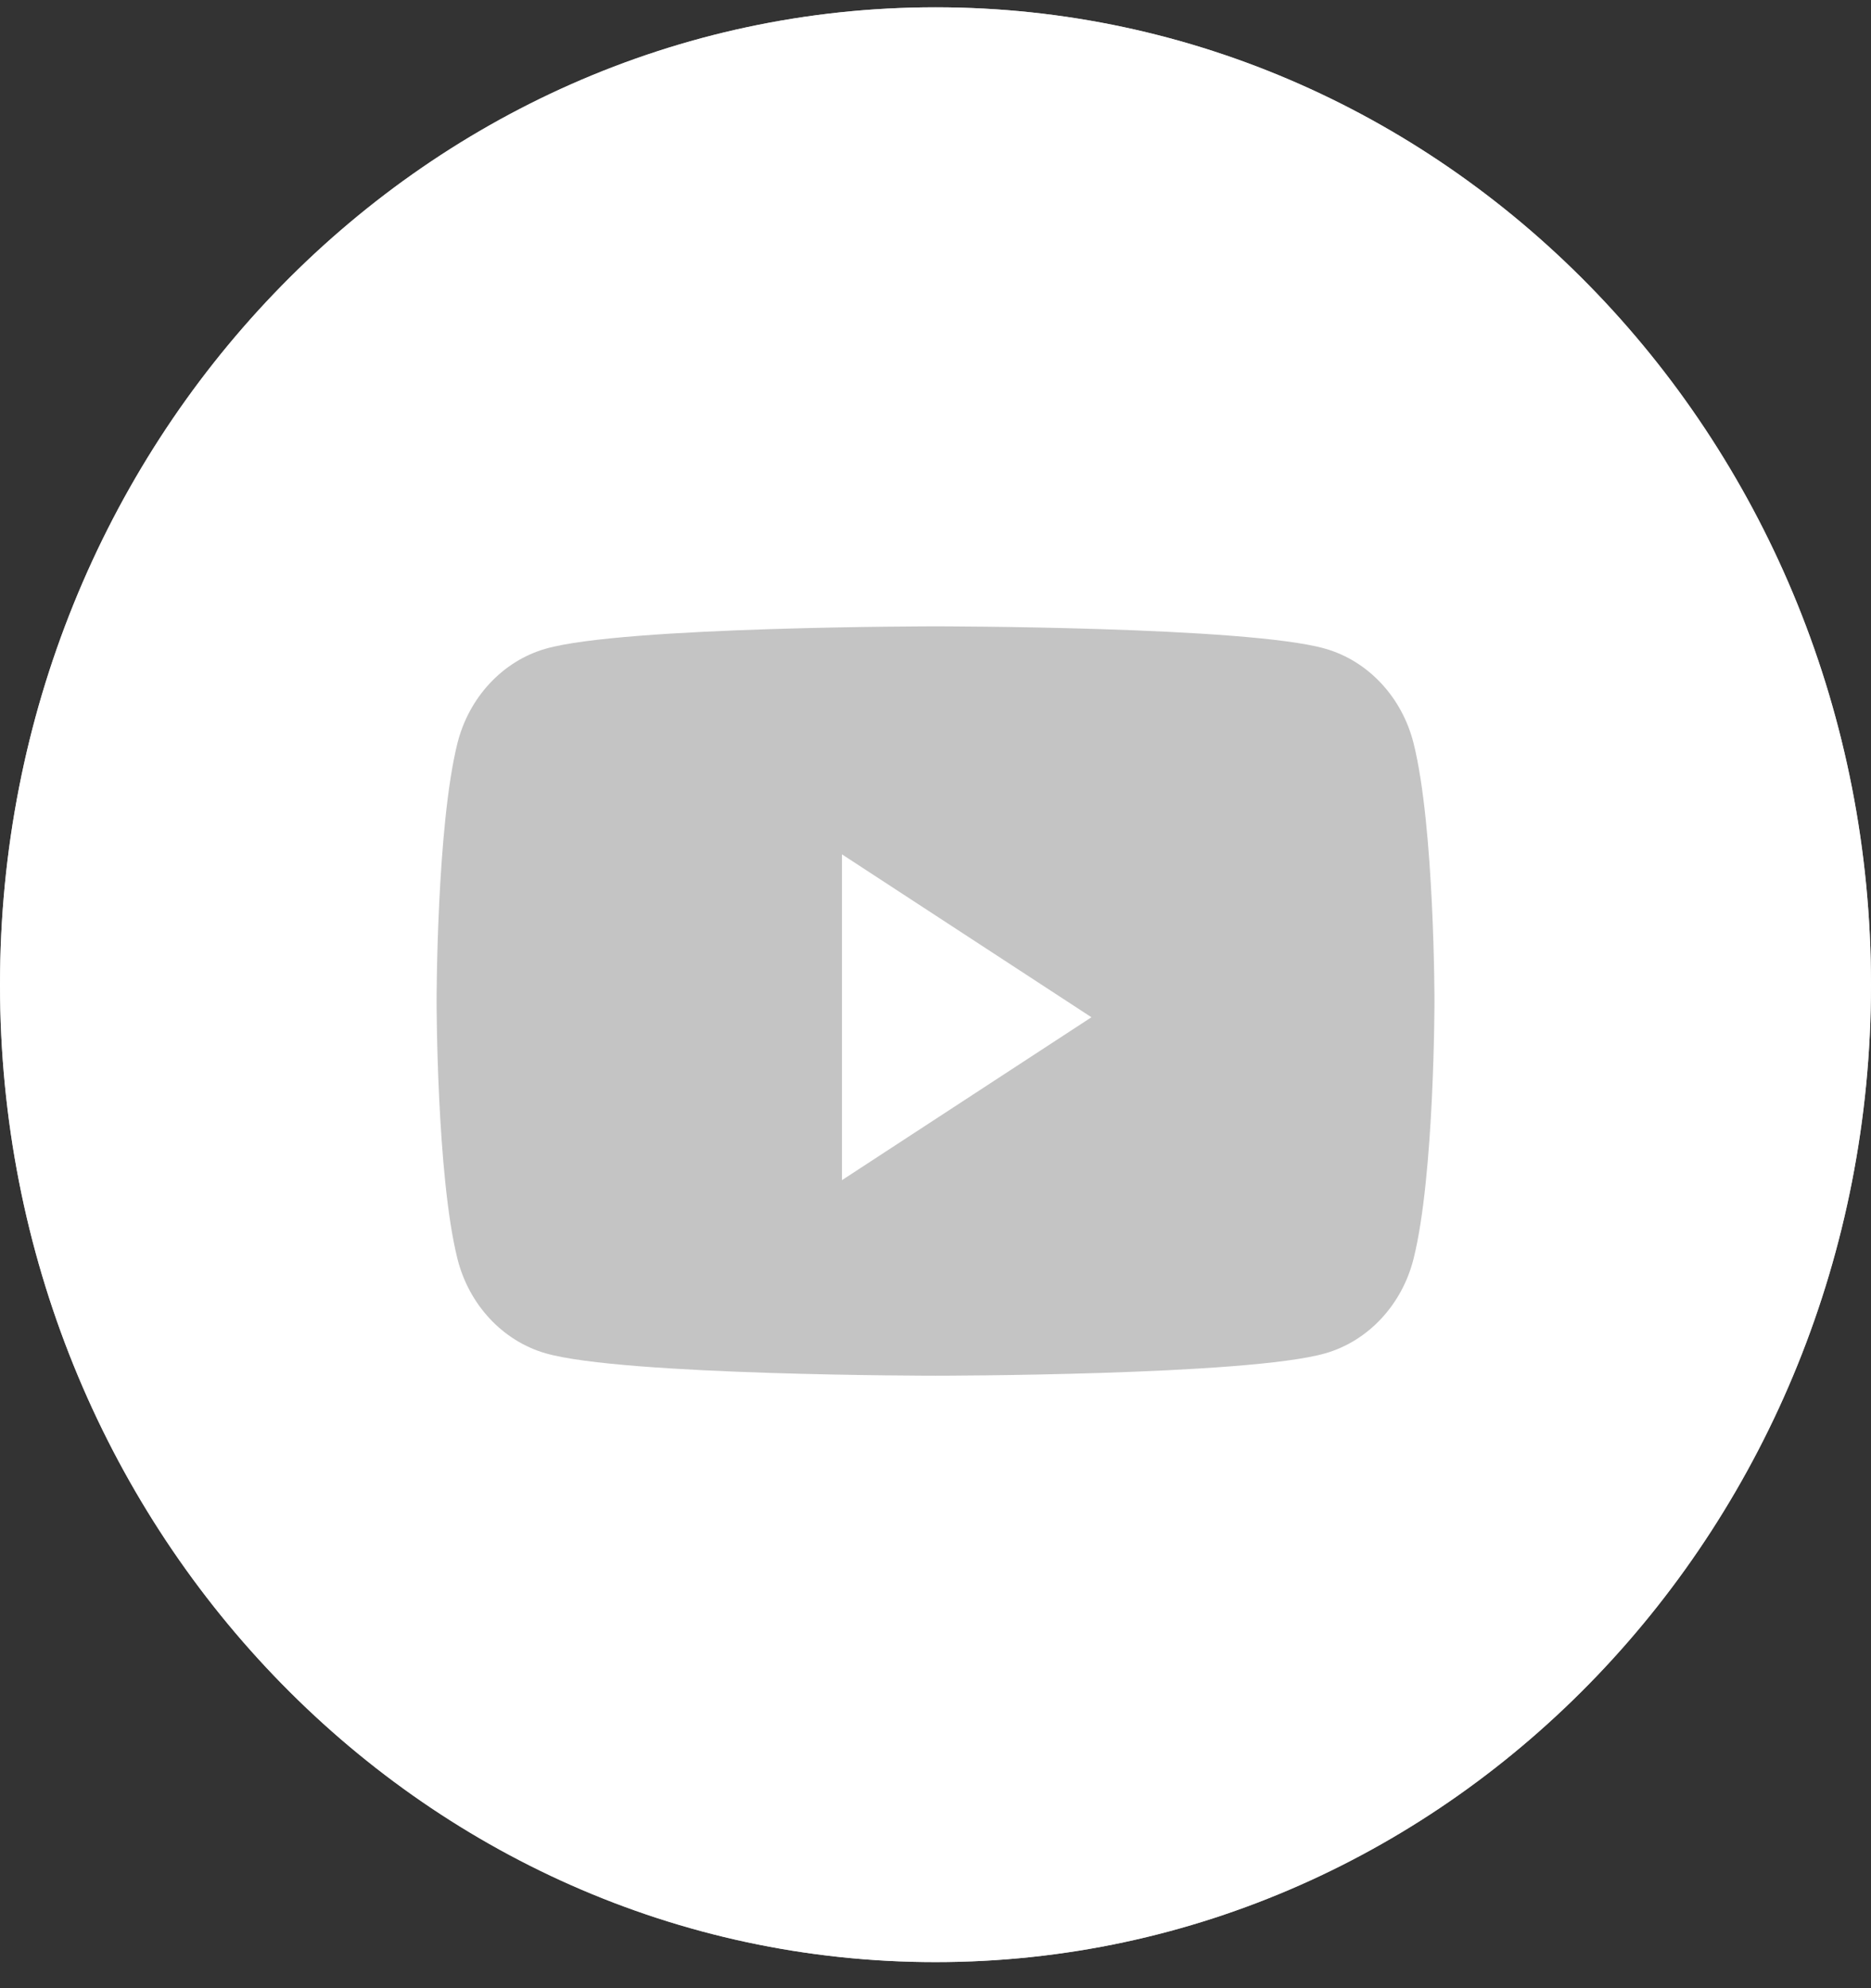 <svg width="32" height="34" viewBox="0 0 32 34" fill="none" xmlns="http://www.w3.org/2000/svg">
<rect x="0" y="0" width="32" height="34" fill="#333333" stroke="none"/>
<path fill-rule="evenodd" clip-rule="evenodd" d="M0 16.839C0 7.608 7.163 0.125 16 0.125C24.837 0.125 32 7.608 32 16.839C32 26.07 24.837 33.554 16 33.554C7.163 33.554 0 26.07 0 16.839Z" fill="#C4C4C4"/>
<path fill-rule="evenodd" clip-rule="evenodd" d="M16 0.125C7.163 0.125 0 7.608 0 16.839C0 26.07 7.163 33.554 16 33.554C24.837 33.554 32 26.07 32 16.839C32 7.608 24.837 0.125 16 0.125ZM22.668 11.094C23.402 11.304 23.98 11.925 24.177 12.712C24.534 14.14 24.534 17.118 24.534 17.118C24.534 17.118 24.534 20.097 24.177 21.524C23.98 22.312 23.402 22.932 22.668 23.143C21.337 23.526 16 23.526 16 23.526C16 23.526 10.663 23.526 9.332 23.143C8.598 22.932 8.02 22.312 7.823 21.524C7.467 20.097 7.467 17.118 7.467 17.118C7.467 17.118 7.467 14.14 7.823 12.712C8.02 11.925 8.598 11.304 9.332 11.094C10.663 10.711 16 10.711 16 10.711C16 10.711 21.337 10.711 22.668 11.094Z" fill="white"/>
<path fill-rule="evenodd" clip-rule="evenodd" d="M14.4 20.182V14.61L18.667 17.396L14.4 20.182Z" fill="white"/>
</svg>
